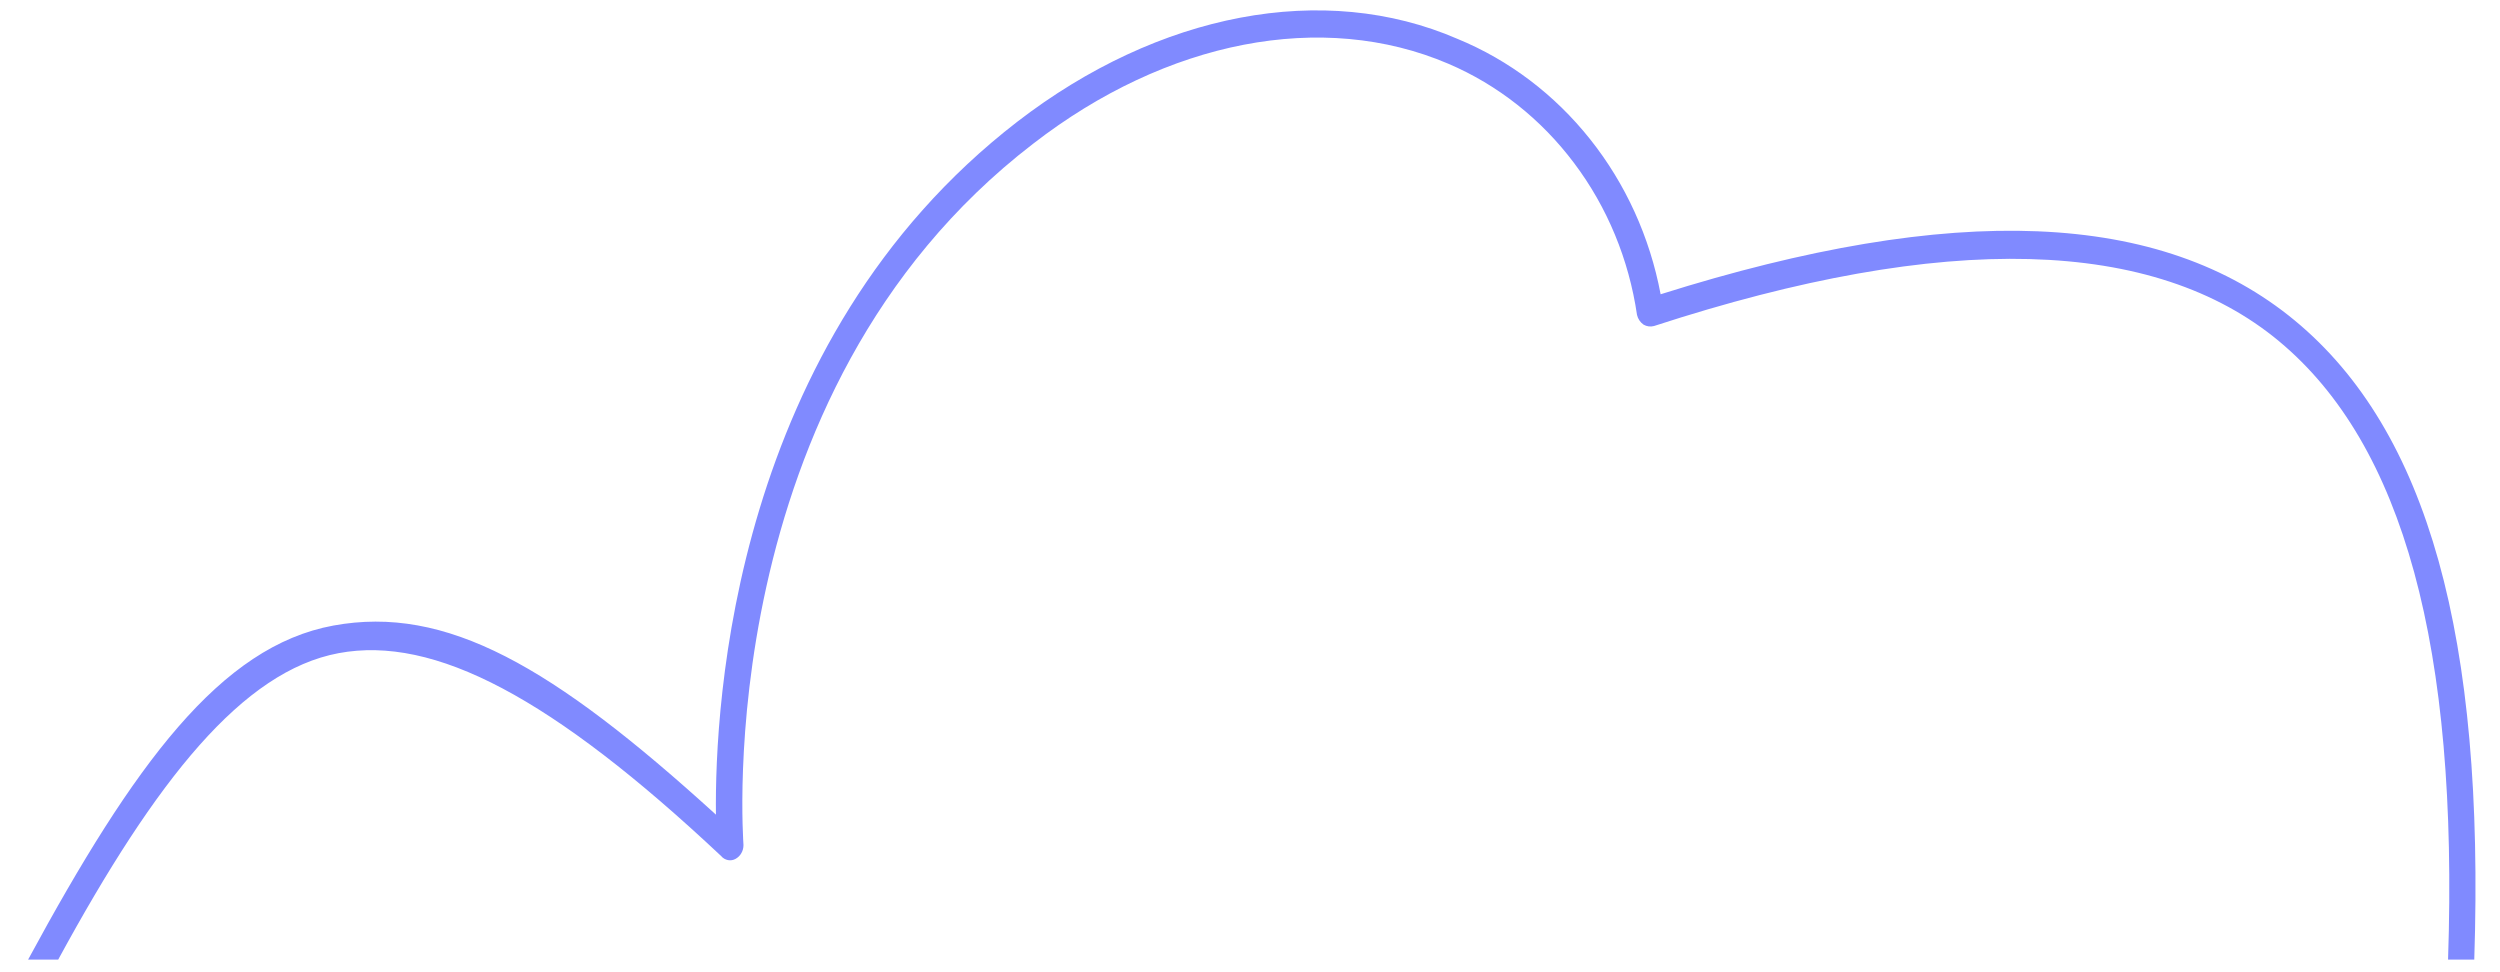 <svg width="72" height="28" viewBox="0 0 72 28" fill="none" xmlns="http://www.w3.org/2000/svg">
<path d="M71.259 27.637H70.504C70.806 18.652 69.221 12.808 65.636 9.827C62.051 6.845 56.052 6.646 47.637 9.389C47.535 9.417 47.426 9.403 47.335 9.35C47.241 9.285 47.173 9.185 47.146 9.071C46.912 7.473 46.29 5.966 45.335 4.698C44.384 3.429 43.135 2.443 41.713 1.836C38.09 0.286 33.6 1.16 29.751 4.142C20.393 11.337 21.412 24.218 21.412 24.337C21.412 24.419 21.393 24.5 21.351 24.57C21.313 24.64 21.253 24.697 21.185 24.735C21.117 24.773 21.042 24.786 20.966 24.771C20.891 24.756 20.819 24.716 20.77 24.655C15.902 20.083 12.506 18.294 9.752 18.811C6.997 19.328 4.507 22.429 1.676 27.637H0.809C3.865 21.992 6.356 18.613 9.601 18.016C12.846 17.42 15.902 19.169 20.619 23.462C20.581 20.282 21.11 9.827 29.298 3.506C33.373 0.365 38.128 -0.549 41.977 1.12C43.46 1.73 44.773 2.723 45.795 4.009C46.818 5.294 47.516 6.83 47.826 8.475C56.278 5.812 62.24 6.05 66.089 9.23C69.938 12.411 71.561 18.374 71.259 27.637Z" fill="#808AFF"/>
</svg>
